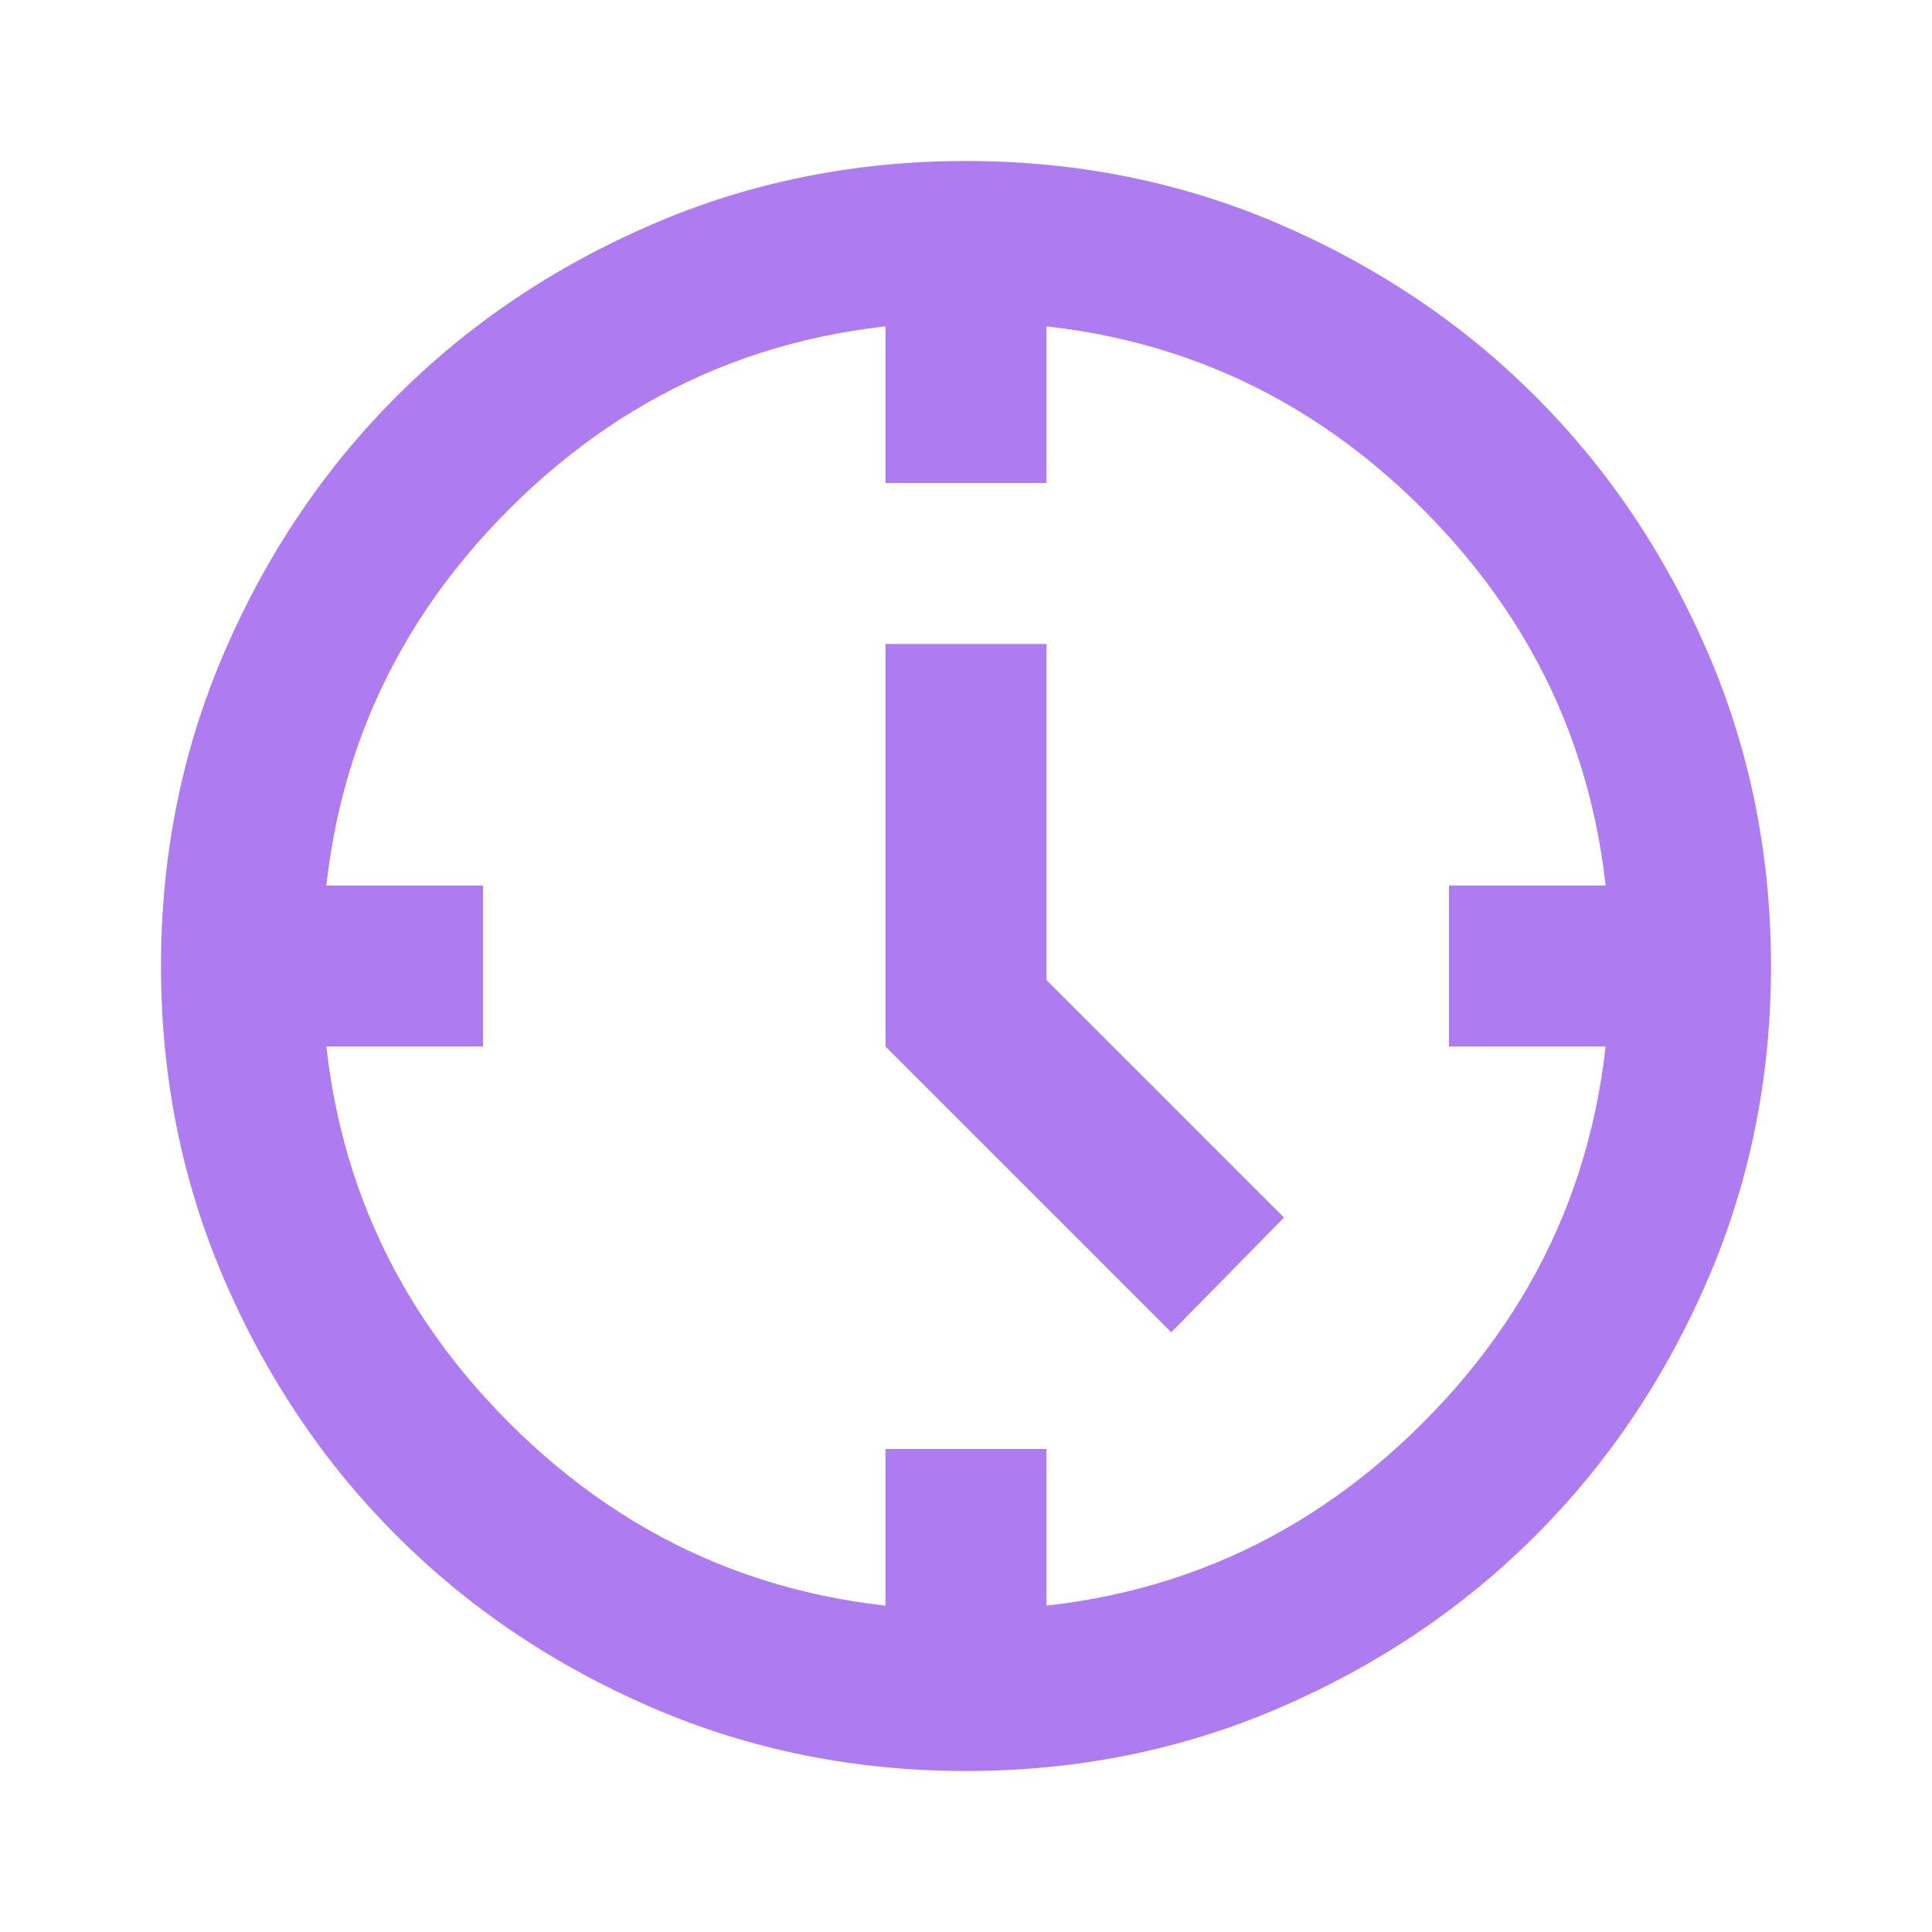 <svg xmlns="http://www.w3.org/2000/svg" height="24px" viewBox="0 -960 960 960" width="24px" fill="rgba(175, 123, 241, 1)"><path d="M582-298 440-440v-200h80v167l118 118-56 57ZM440-720v-80h80v80h-80Zm280 280v-80h80v80h-80ZM440-160v-80h80v80h-80ZM160-440v-80h80v80h-80ZM480-80q-83 0-156-31.5T197-197q-54-54-85.5-127T80-480q0-83 31.5-156T197-763q54-54 127-85.5T480-880q83 0 156 31.5T763-763q54 54 85.5 127T880-480q0 83-31.5 156T763-197q-54 54-127 85.5T480-80Zm0-80q134 0 227-93t93-227q0-134-93-227t-227-93q-134 0-227 93t-93 227q0 134 93 227t227 93Zm0-320Z"/></svg>